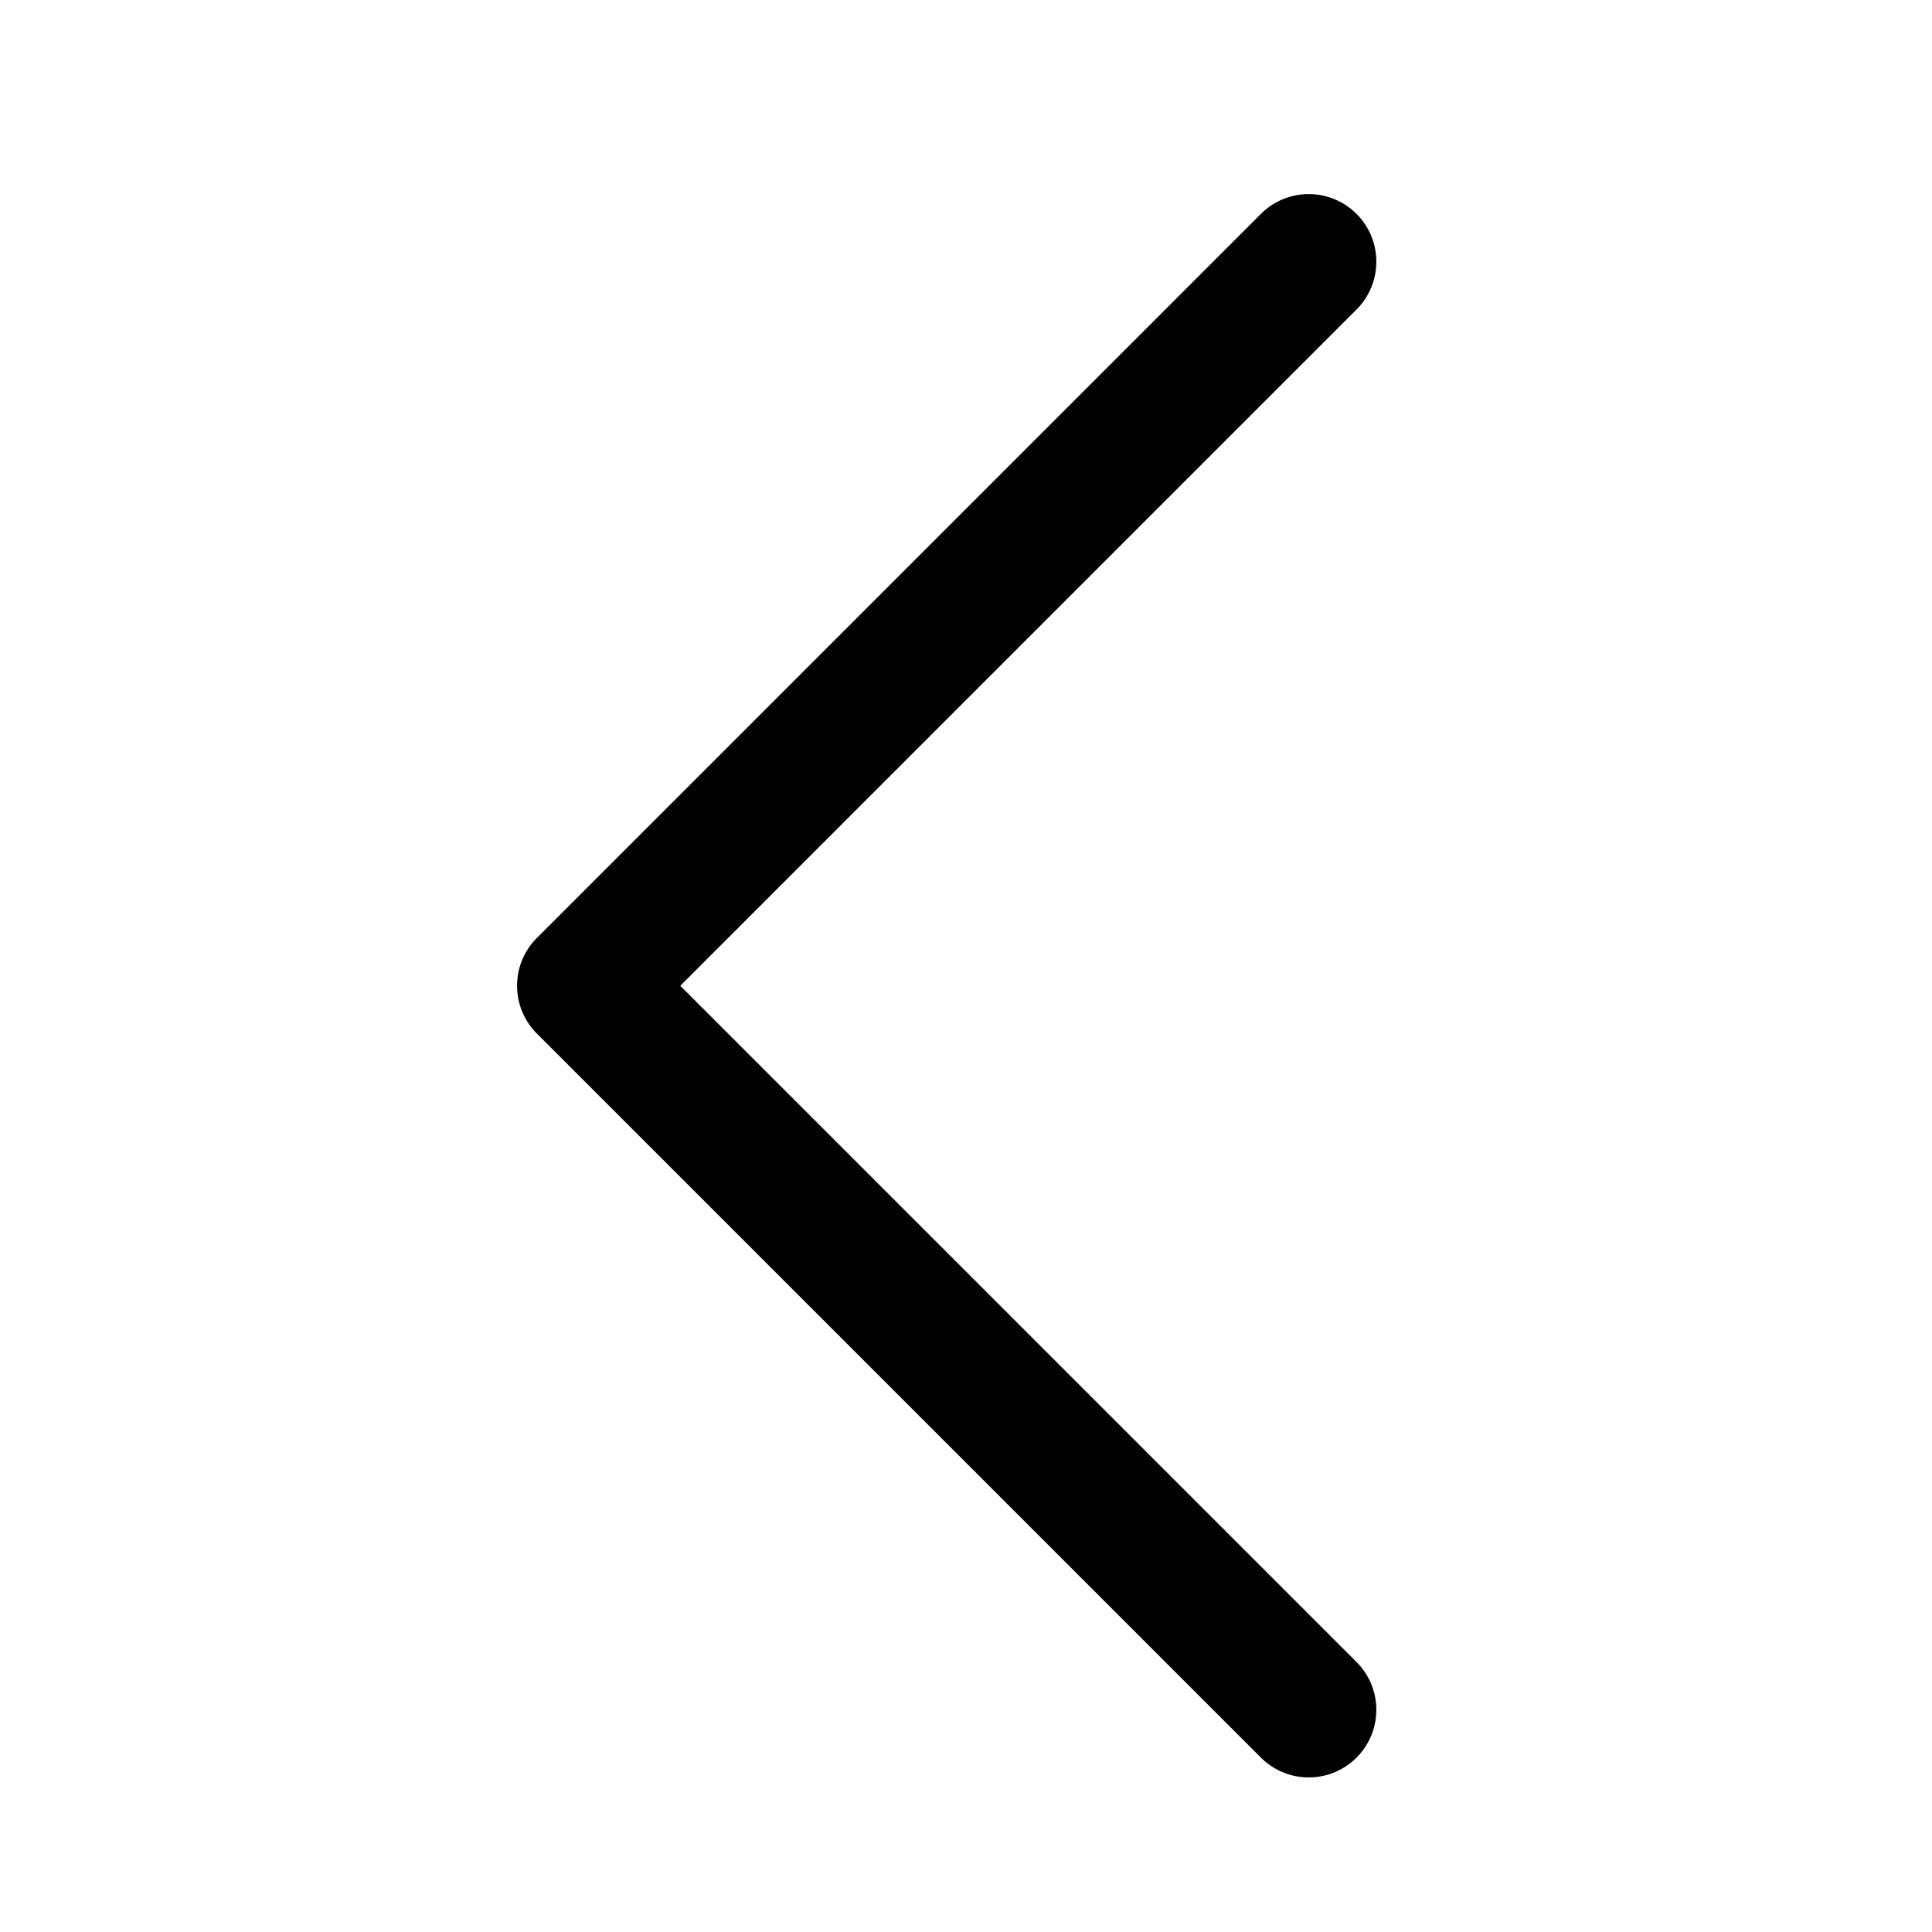 <?xml version="1.0" standalone="no"?><!DOCTYPE svg PUBLIC "-//W3C//DTD SVG 1.1//EN" "http://www.w3.org/Graphics/SVG/1.1/DTD/svg11.dtd"><svg class="icon" width="200px" height="200.00px" viewBox="0 0 1024 1024" version="1.1" xmlns="http://www.w3.org/2000/svg"><path fill="currentColor" d="M284.549 547.809l383.764 383.764a35.83 35.83 0 1 0 50.678-50.678l-358.42-358.42 358.42-358.431a35.83 35.83 0 1 0-50.678-50.678l-383.764 383.775c-7.004 7.004-10.496 16.159-10.496 25.344s3.502 18.319 10.496 25.324z"  /></svg>